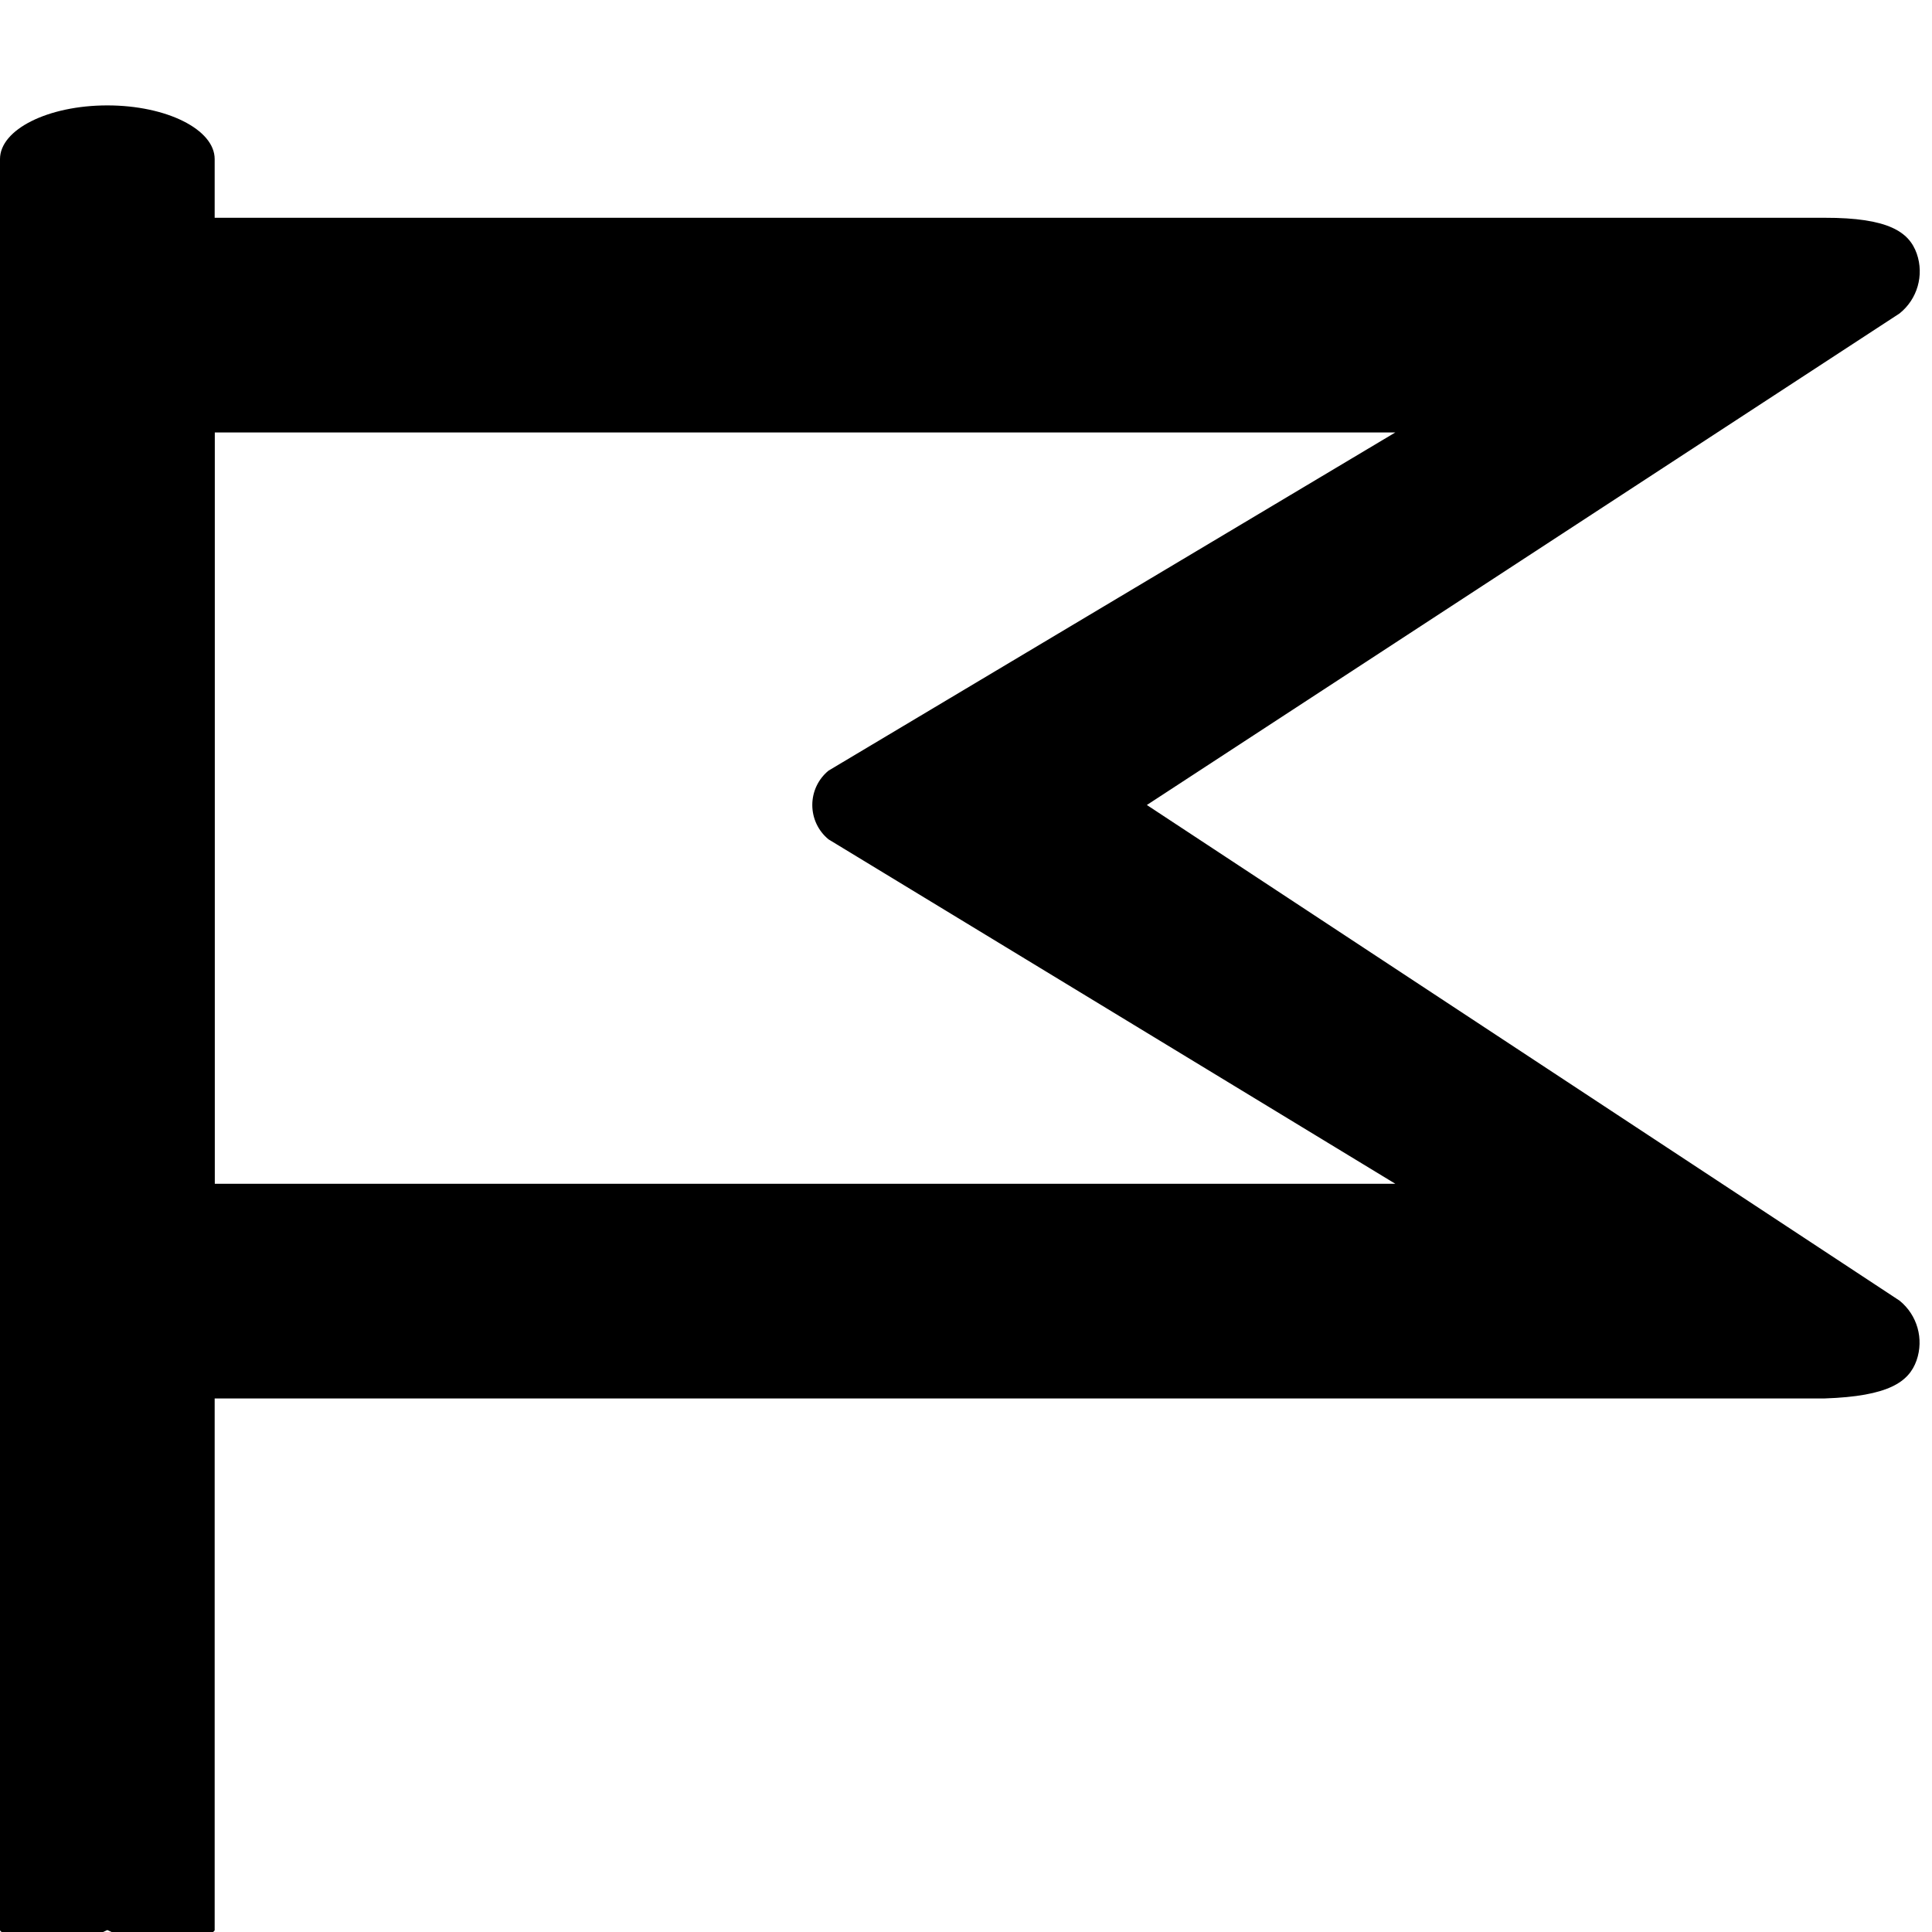 <svg width="18px" height="18px" viewBox="0 0 18 18" version="1.1" xmlns="http://www.w3.org/2000/svg" xmlns:xlink="http://www.w3.org/1999/xlink">
  <path d="M10.685,7.5 L17.698,2.92 C17.864,2.787 17.928,2.564 17.858,2.363 C17.787,2.162 17.597,2.028 17,2.029 L2,2.029 C1.224,2.029 1,2.252 1,2.529 L1,12.029 C1,12.786 1.224,13.009 2,13.029 L17,13.029 C17.597,13.009 17.785,12.875 17.856,12.675 C17.926,12.474 17.863,12.252 17.698,12.118 L10.685,7.5 Z M2,11.029 L2,4.029 L13,4.029 L7.719,7.18 C7.623,7.259 7.568,7.376 7.568,7.5 C7.568,7.624 7.623,7.741 7.719,7.82 L13,11.029 L2,11.029 Z"></path>
  <path d="M1,0.982 C0.448,0.982 0,1.206 0,1.482 L0,17.982 C0,18.023 0.448,18.247 1,17.982 C1.552,18.247 2,18.023 2,17.982 L2,1.482 C2,1.206 1.552,0.982 1,0.982 Z"></path>
</svg>
